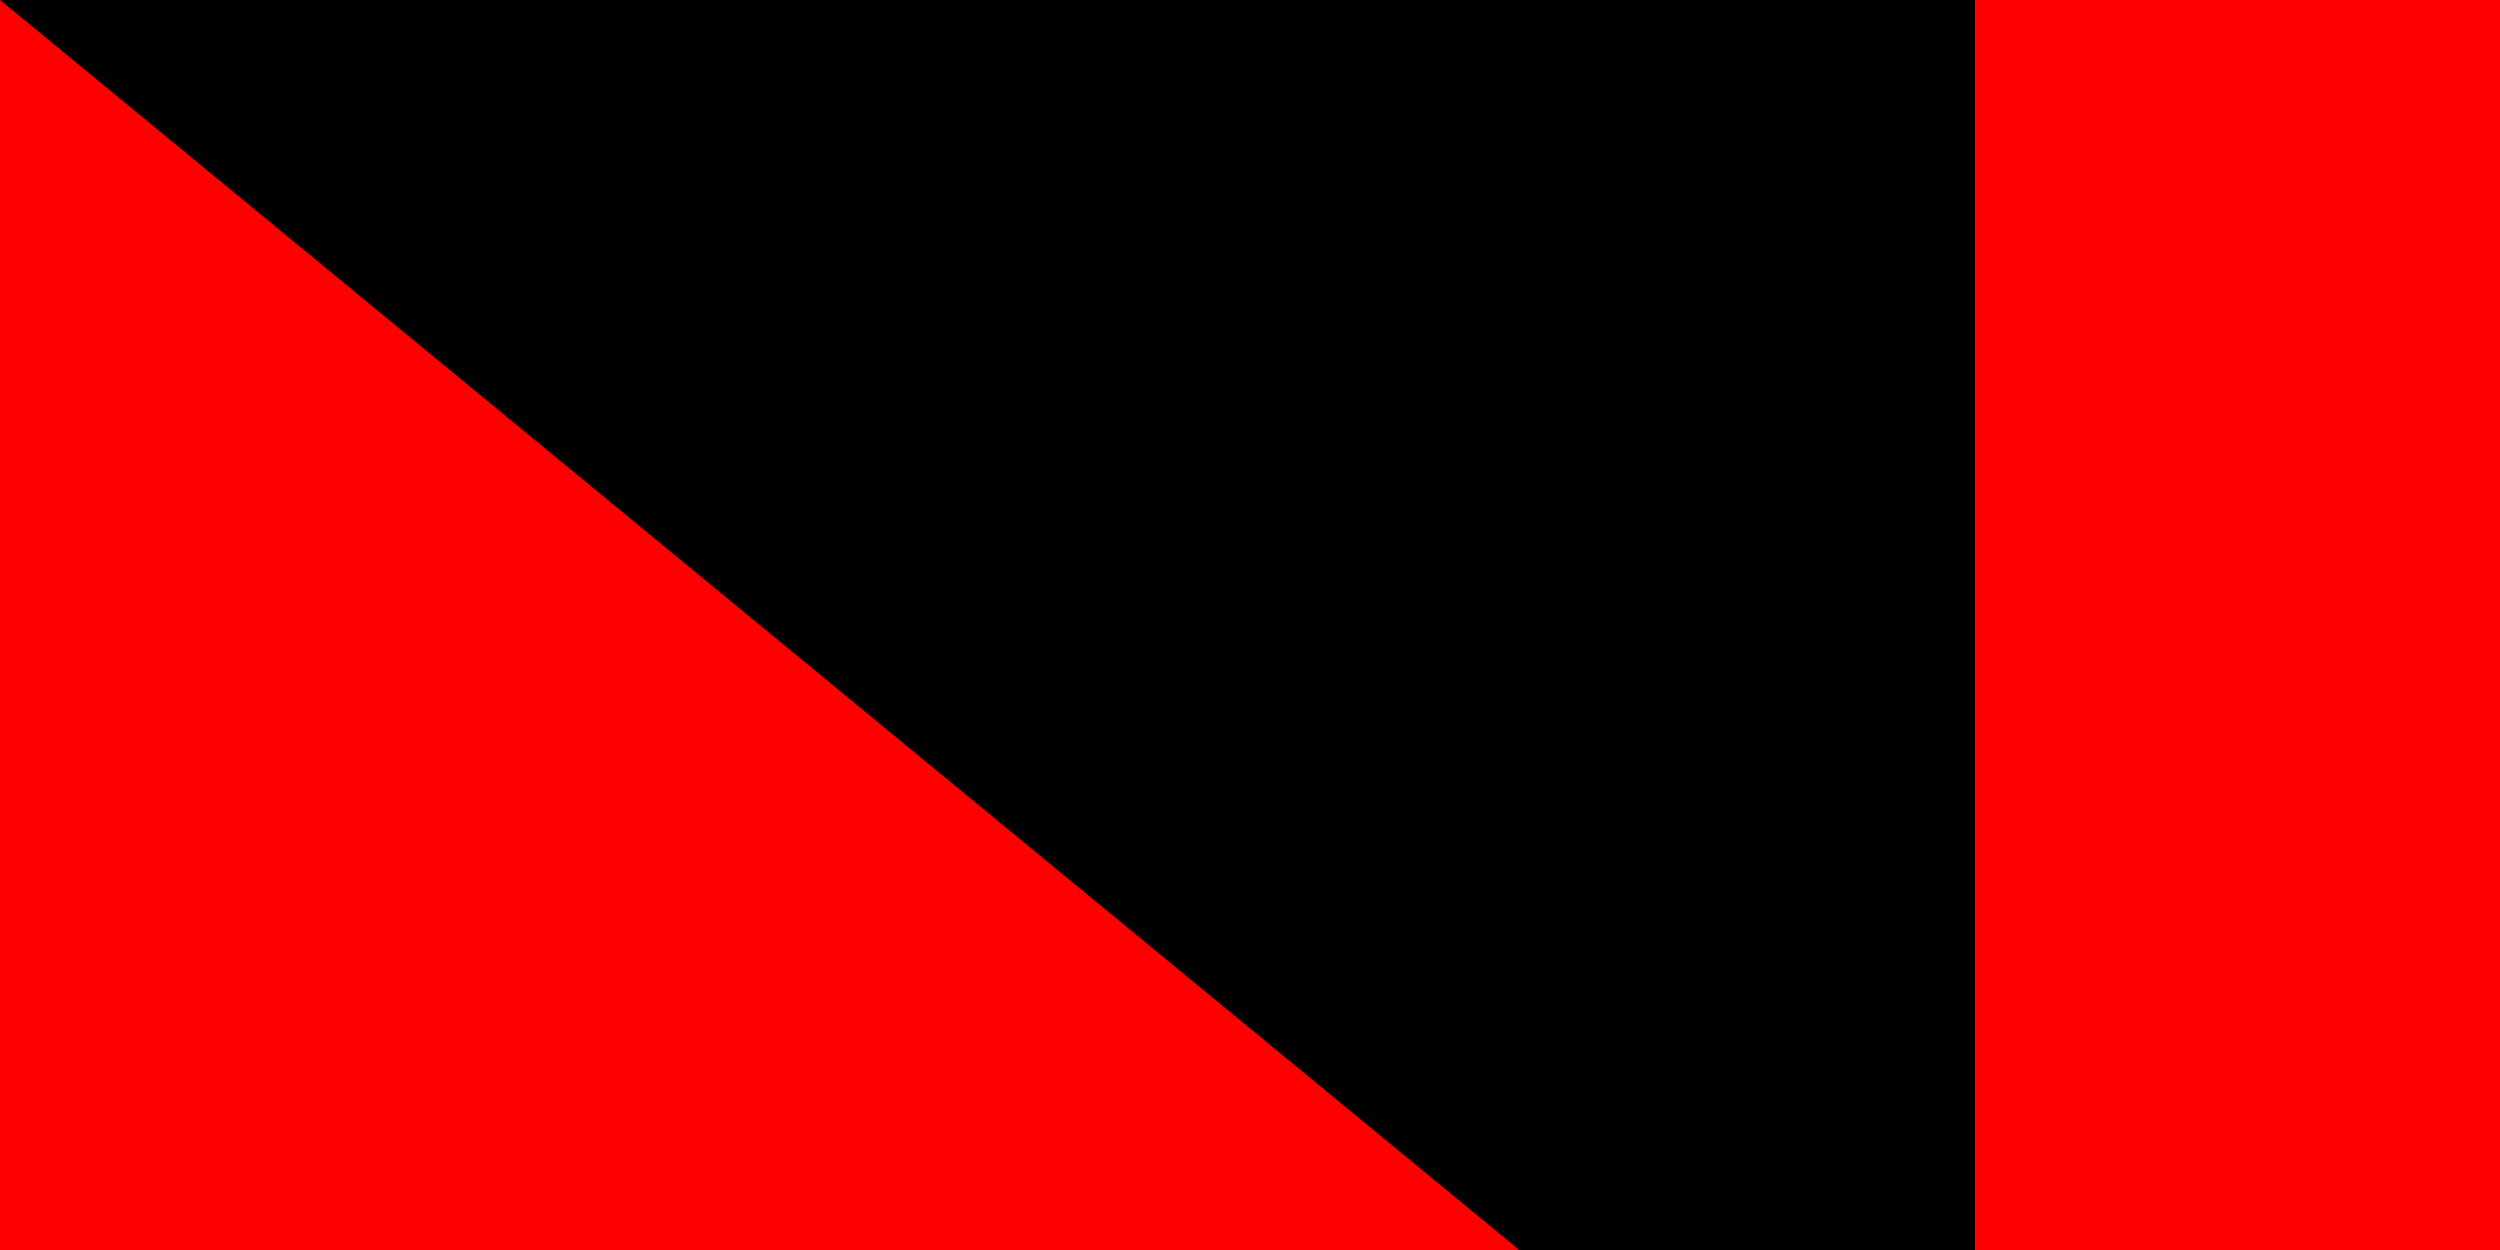 <svg xmlns="http://www.w3.org/2000/svg" width="100" height="50"><path fill="#fff" d="M0 0H900V600H0z"/><path fill="red" d="M0 0H900V300H0z"/><path id="path-b7258" d="m m0 79 m0 65 m0 65 m0 65 m0 65 m0 65 m0 65 m0 65 m0 65 m0 65 m0 65 m0 65 m0 65 m0 65 m0 65 m0 65 m0 65 m0 65 m0 65 m0 65 m0 78 m0 84 m0 67 m0 116 m0 113 m0 102 m0 99 m0 116 m0 66 m0 75 m0 47 m0 104 m0 104 m0 50 m0 73 m0 89 m0 117 m0 114 m0 117 m0 115 m0 74 m0 82 m0 104 m0 56 m0 49 m0 98 m0 114 m0 89 m0 49 m0 48 m0 85 m0 56 m0 113 m0 53 m0 57 m0 70 m0 82 m0 97 m0 56 m0 115 m0 55 m0 110 m0 84 m0 90 m0 66 m0 68 m0 56 m0 88 m0 53 m0 84 m0 66 m0 87 m0 50 m0 74 m0 66 m0 73 m0 81 m0 100 m0 87 m0 56 m0 56 m0 109 m0 67 m0 108 m0 77 m0 81 m0 61 m0 61"/>
</svg>
